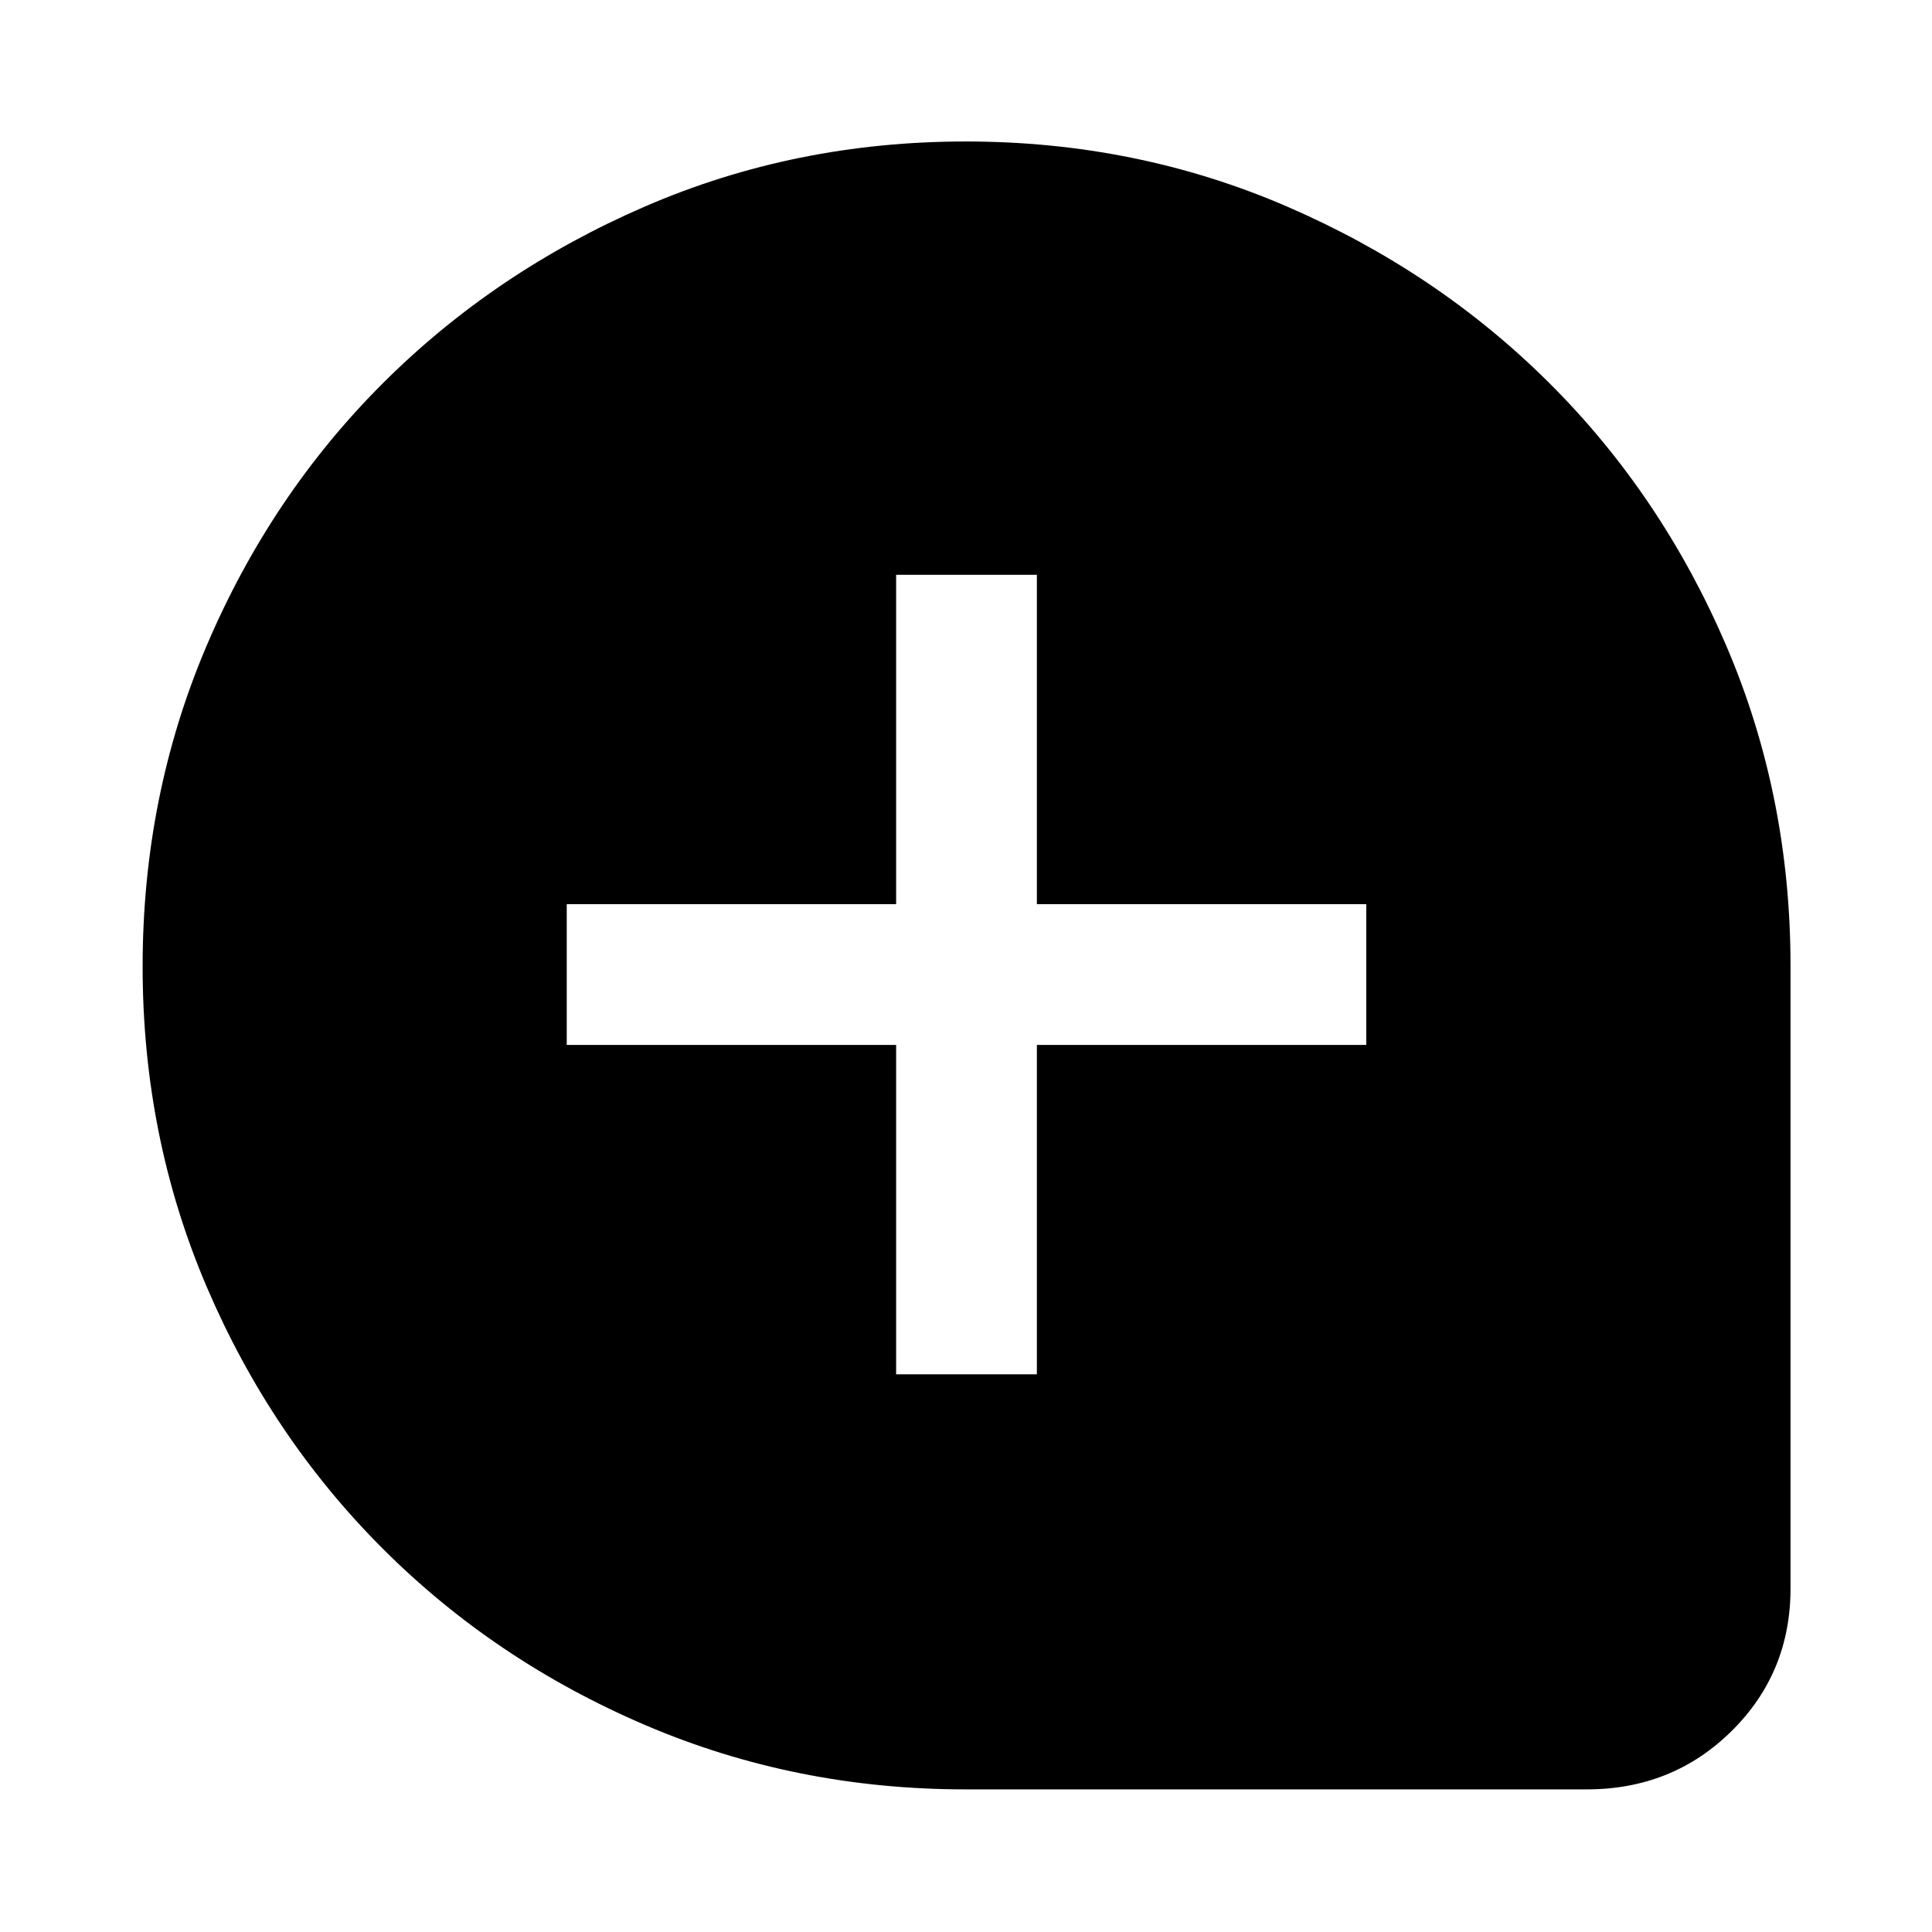 <svg xmlns="http://www.w3.org/2000/svg" height="48" viewBox="0 -960 960 960" width="48"><path d="M445.28-277.11h69.94v-163.67h163.67v-69.94H515.22v-163.67h-69.94v163.67H281.61v69.94h163.67v163.67Zm34.45 206.24q-84.51 0-159.19-31.98-74.69-31.98-130.33-87.61-55.65-55.63-87.49-130.11-31.85-74.48-31.85-159.16 0-84.86 31.85-159.52 31.84-74.66 87.4-130.19t130.21-87.89q74.65-32.37 159.53-32.37 84.87 0 159.64 32.32 74.77 32.32 130.41 87.78 55.63 55.45 87.71 130.09Q889.7-564.87 889.7-480v309.29q0 41.95-29.32 70.9-29.31 28.94-71.92 28.94H479.73Z"/></svg>